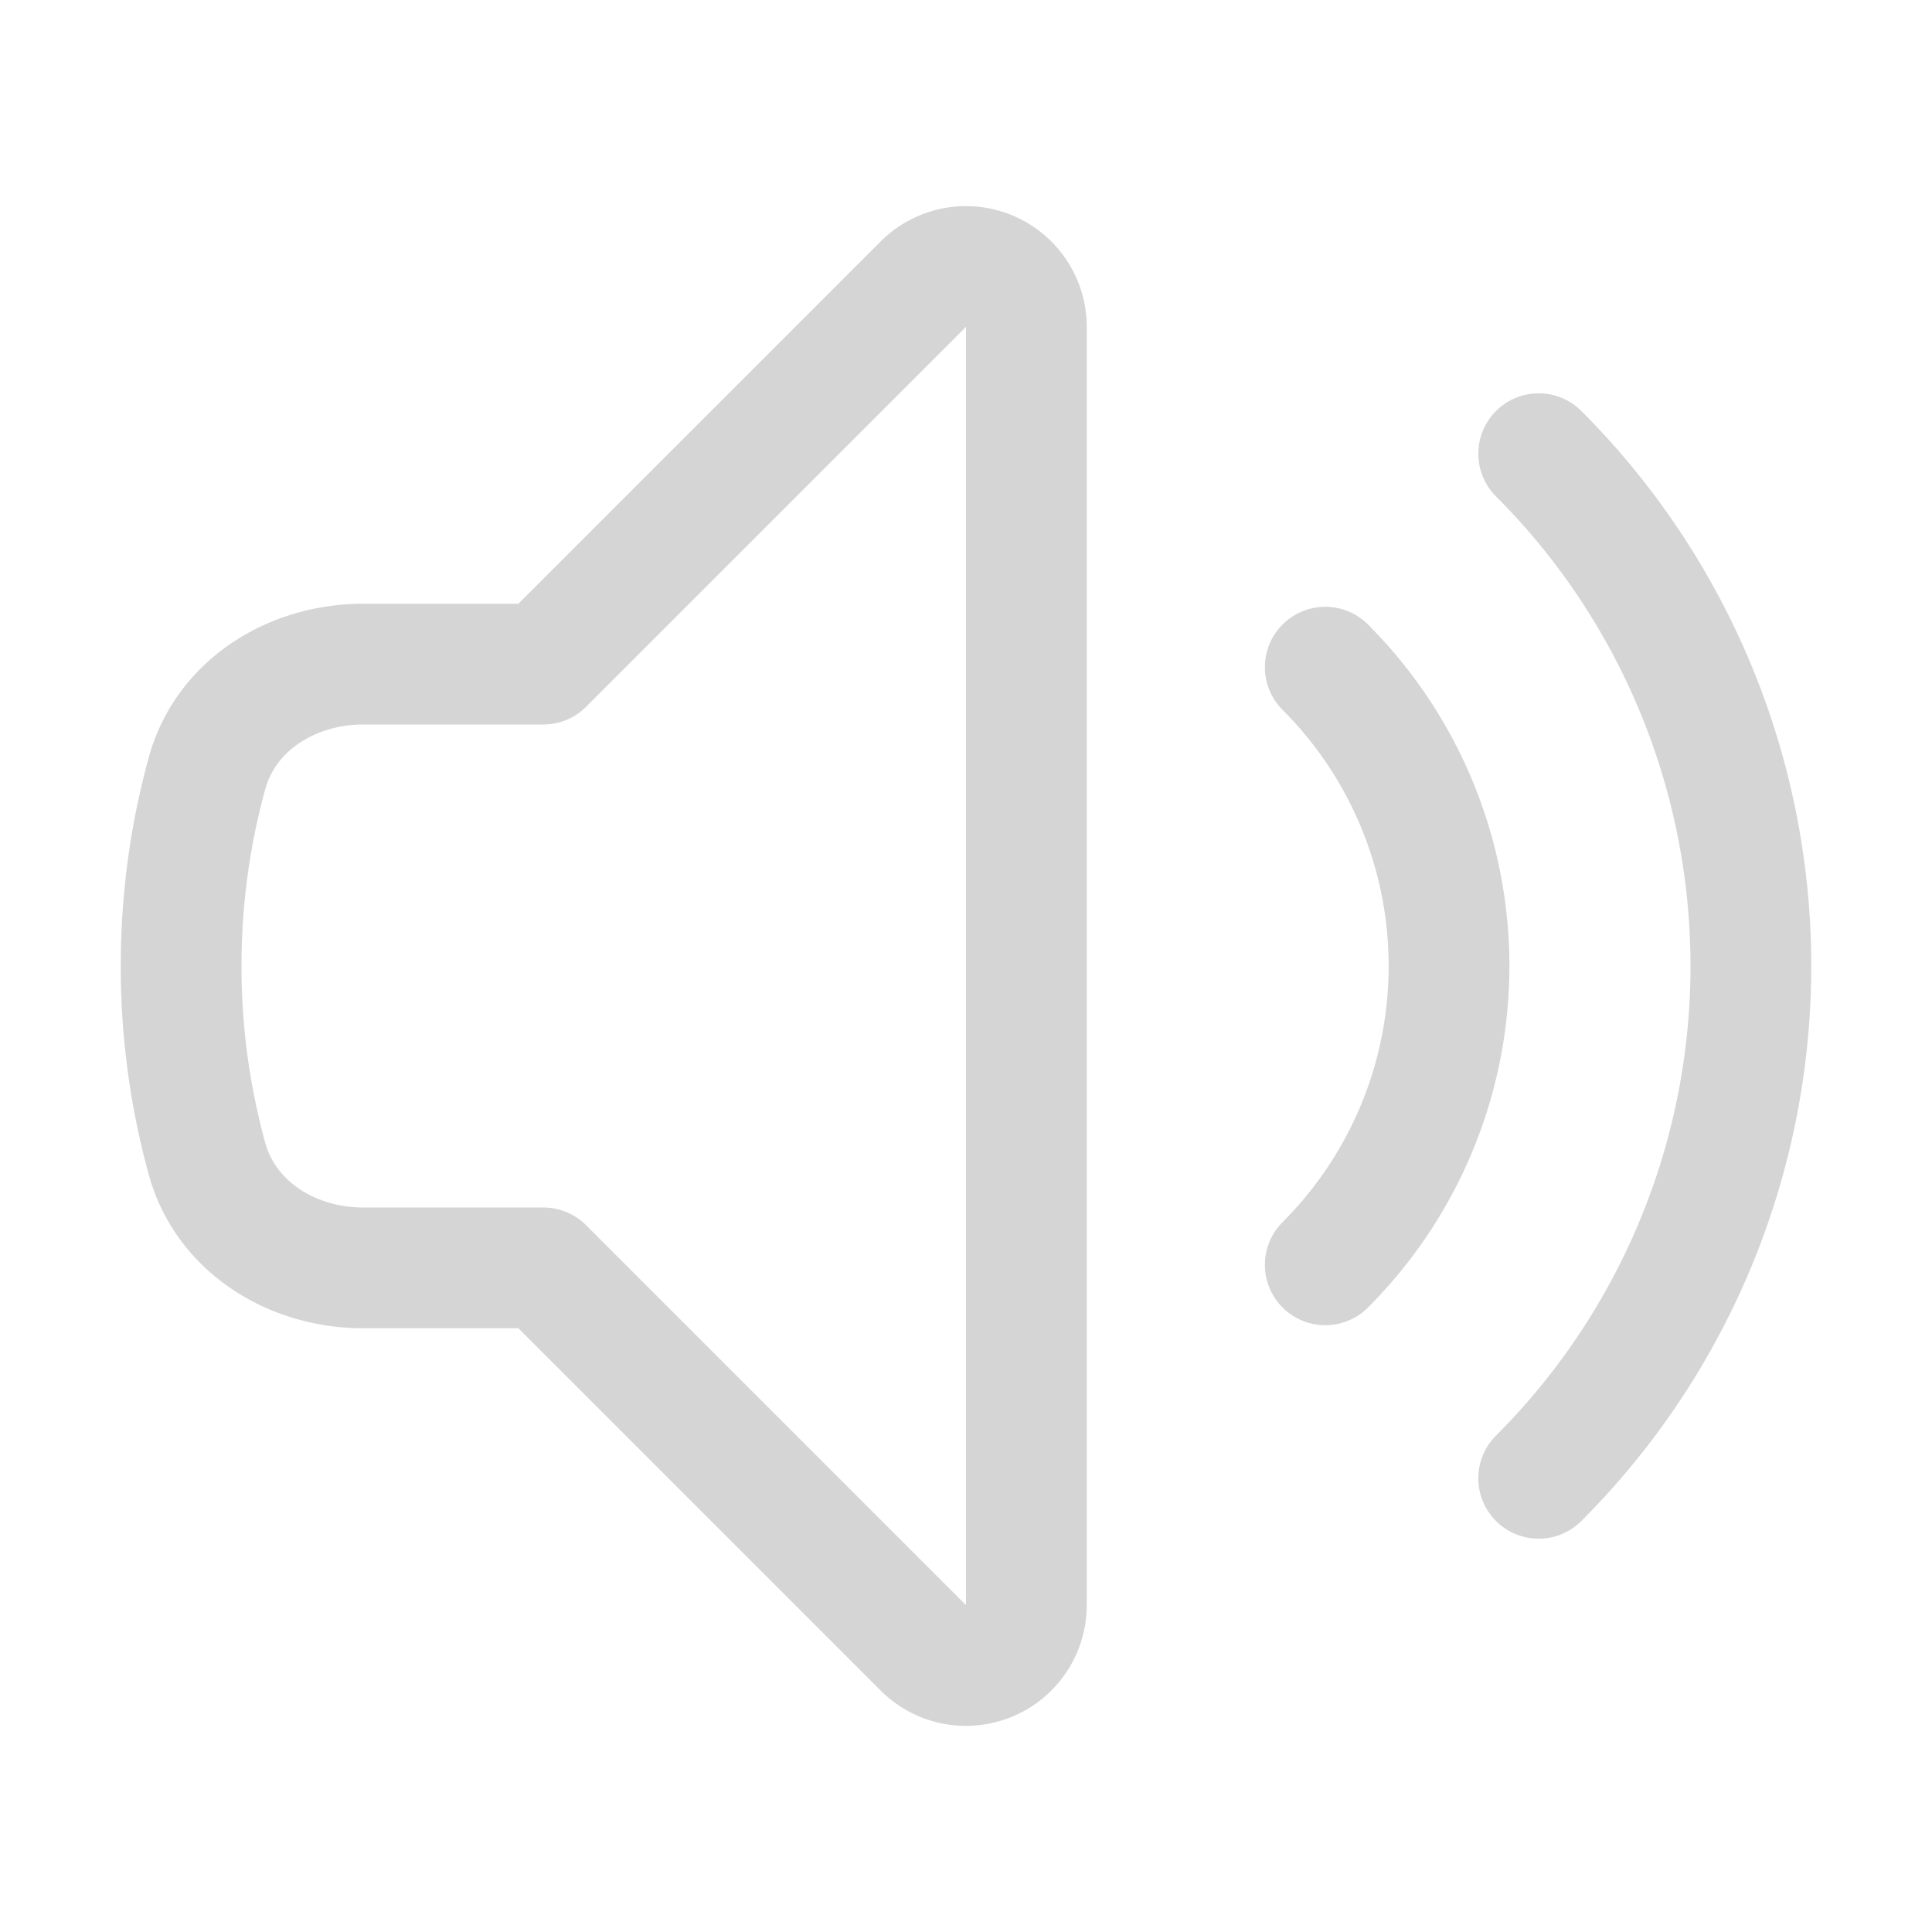 <svg xmlns="http://www.w3.org/2000/svg" fill="none" viewBox="0 0 24 24" stroke-width="1.5" stroke="currentColor" class="w-6 h-6">
  <path stroke-linecap="round" stroke="#d5d5d5" stroke-linejoin="round" d="M19.114 5.636a9 9 0 010 12.728M16.463 8.288a5.25 5.25 0 010 7.424M6.75 8.25l4.72-4.72a.75.75 0 011.28.53v15.88a.75.75 0 01-1.28.53l-4.72-4.72H4.51c-.88 0-1.704-.507-1.938-1.354A9.01 9.01 0 012.25 12c0-.83.112-1.633.322-2.396C2.806 8.756 3.63 8.25 4.51 8.25H6.75z" />
</svg>

